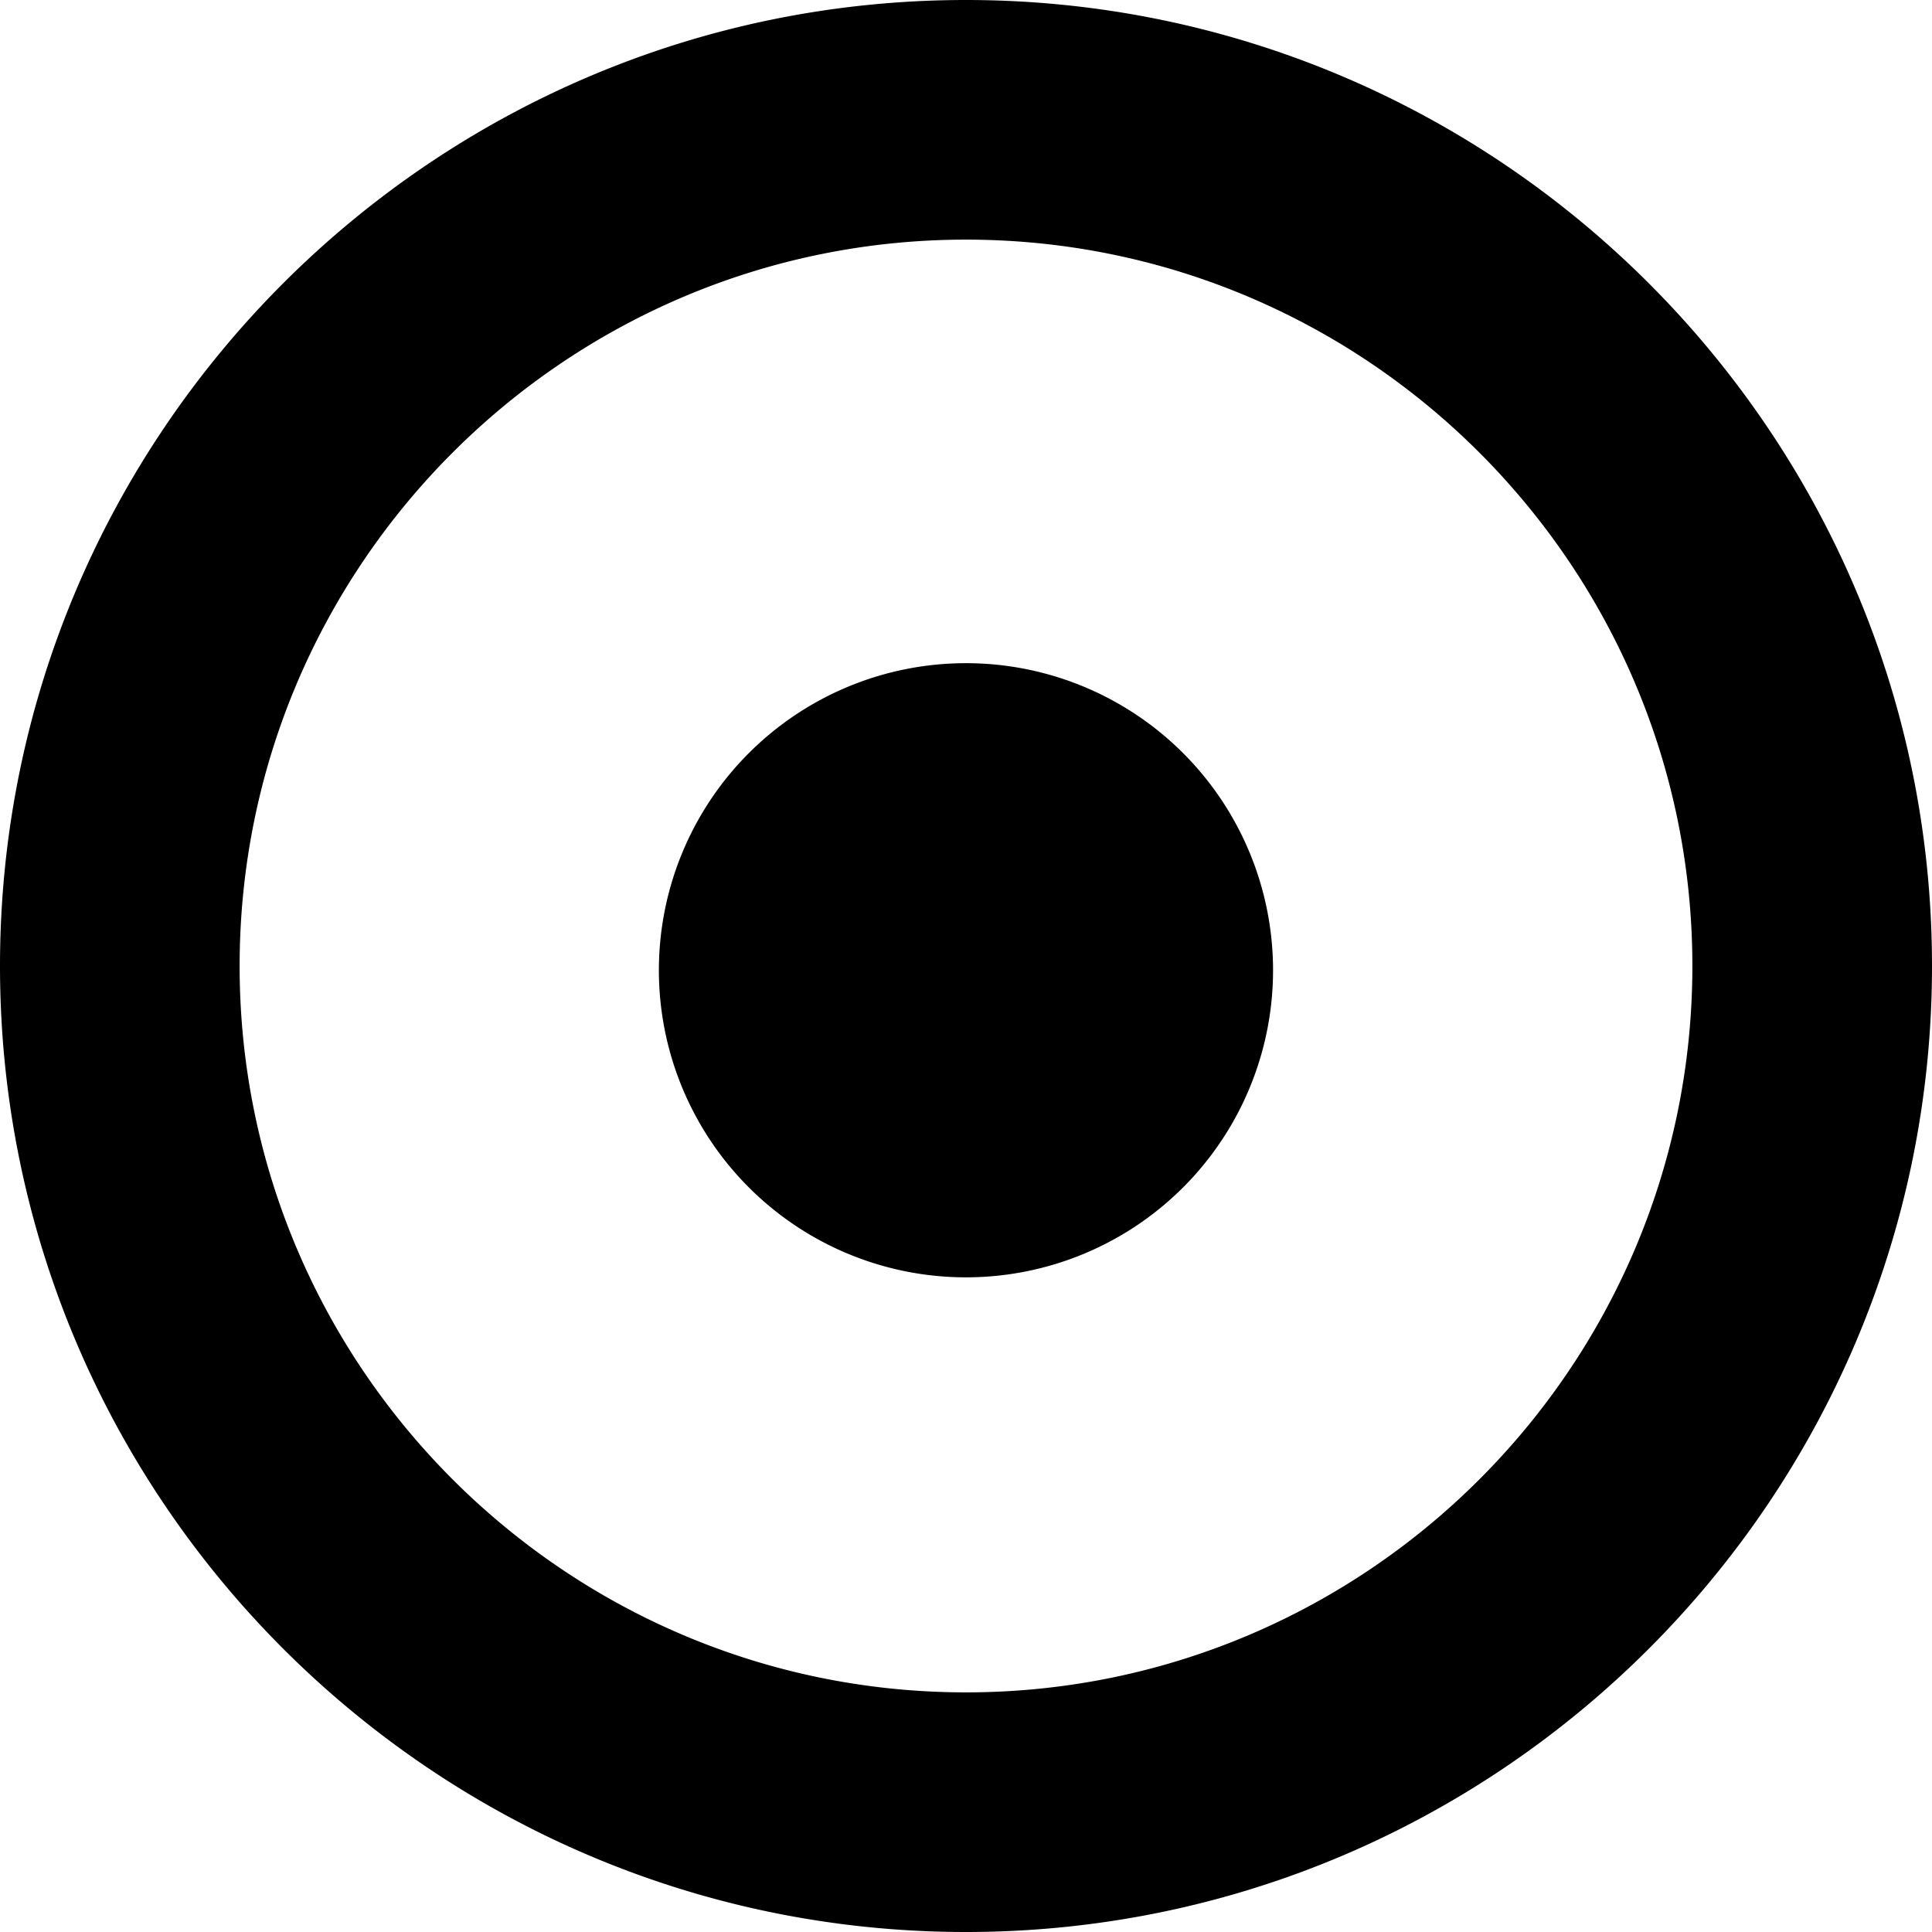 <svg xmlns="http://www.w3.org/2000/svg" width="32.25" height="32.25" viewBox="0 0 32.25 32.25" style="enable-background:new 0 0 32.25 32.25" xml:space="preserve"><path d="M16.125 0C7.233 0 0 7.232 0 16.125S7.233 32.25 16.125 32.25c8.893 0 16.125-7.232 16.125-16.125S25.016 0 16.125 0zm0 28.25C9.439 28.25 4 22.811 4 16.125S9.439 4 16.125 4 28.25 9.439 28.25 16.125 22.811 28.25 16.125 28.25zm5.125-12.125a5.126 5.126 0 1 1-10.251-.001 5.126 5.126 0 0 1 10.251.001z"/></svg>